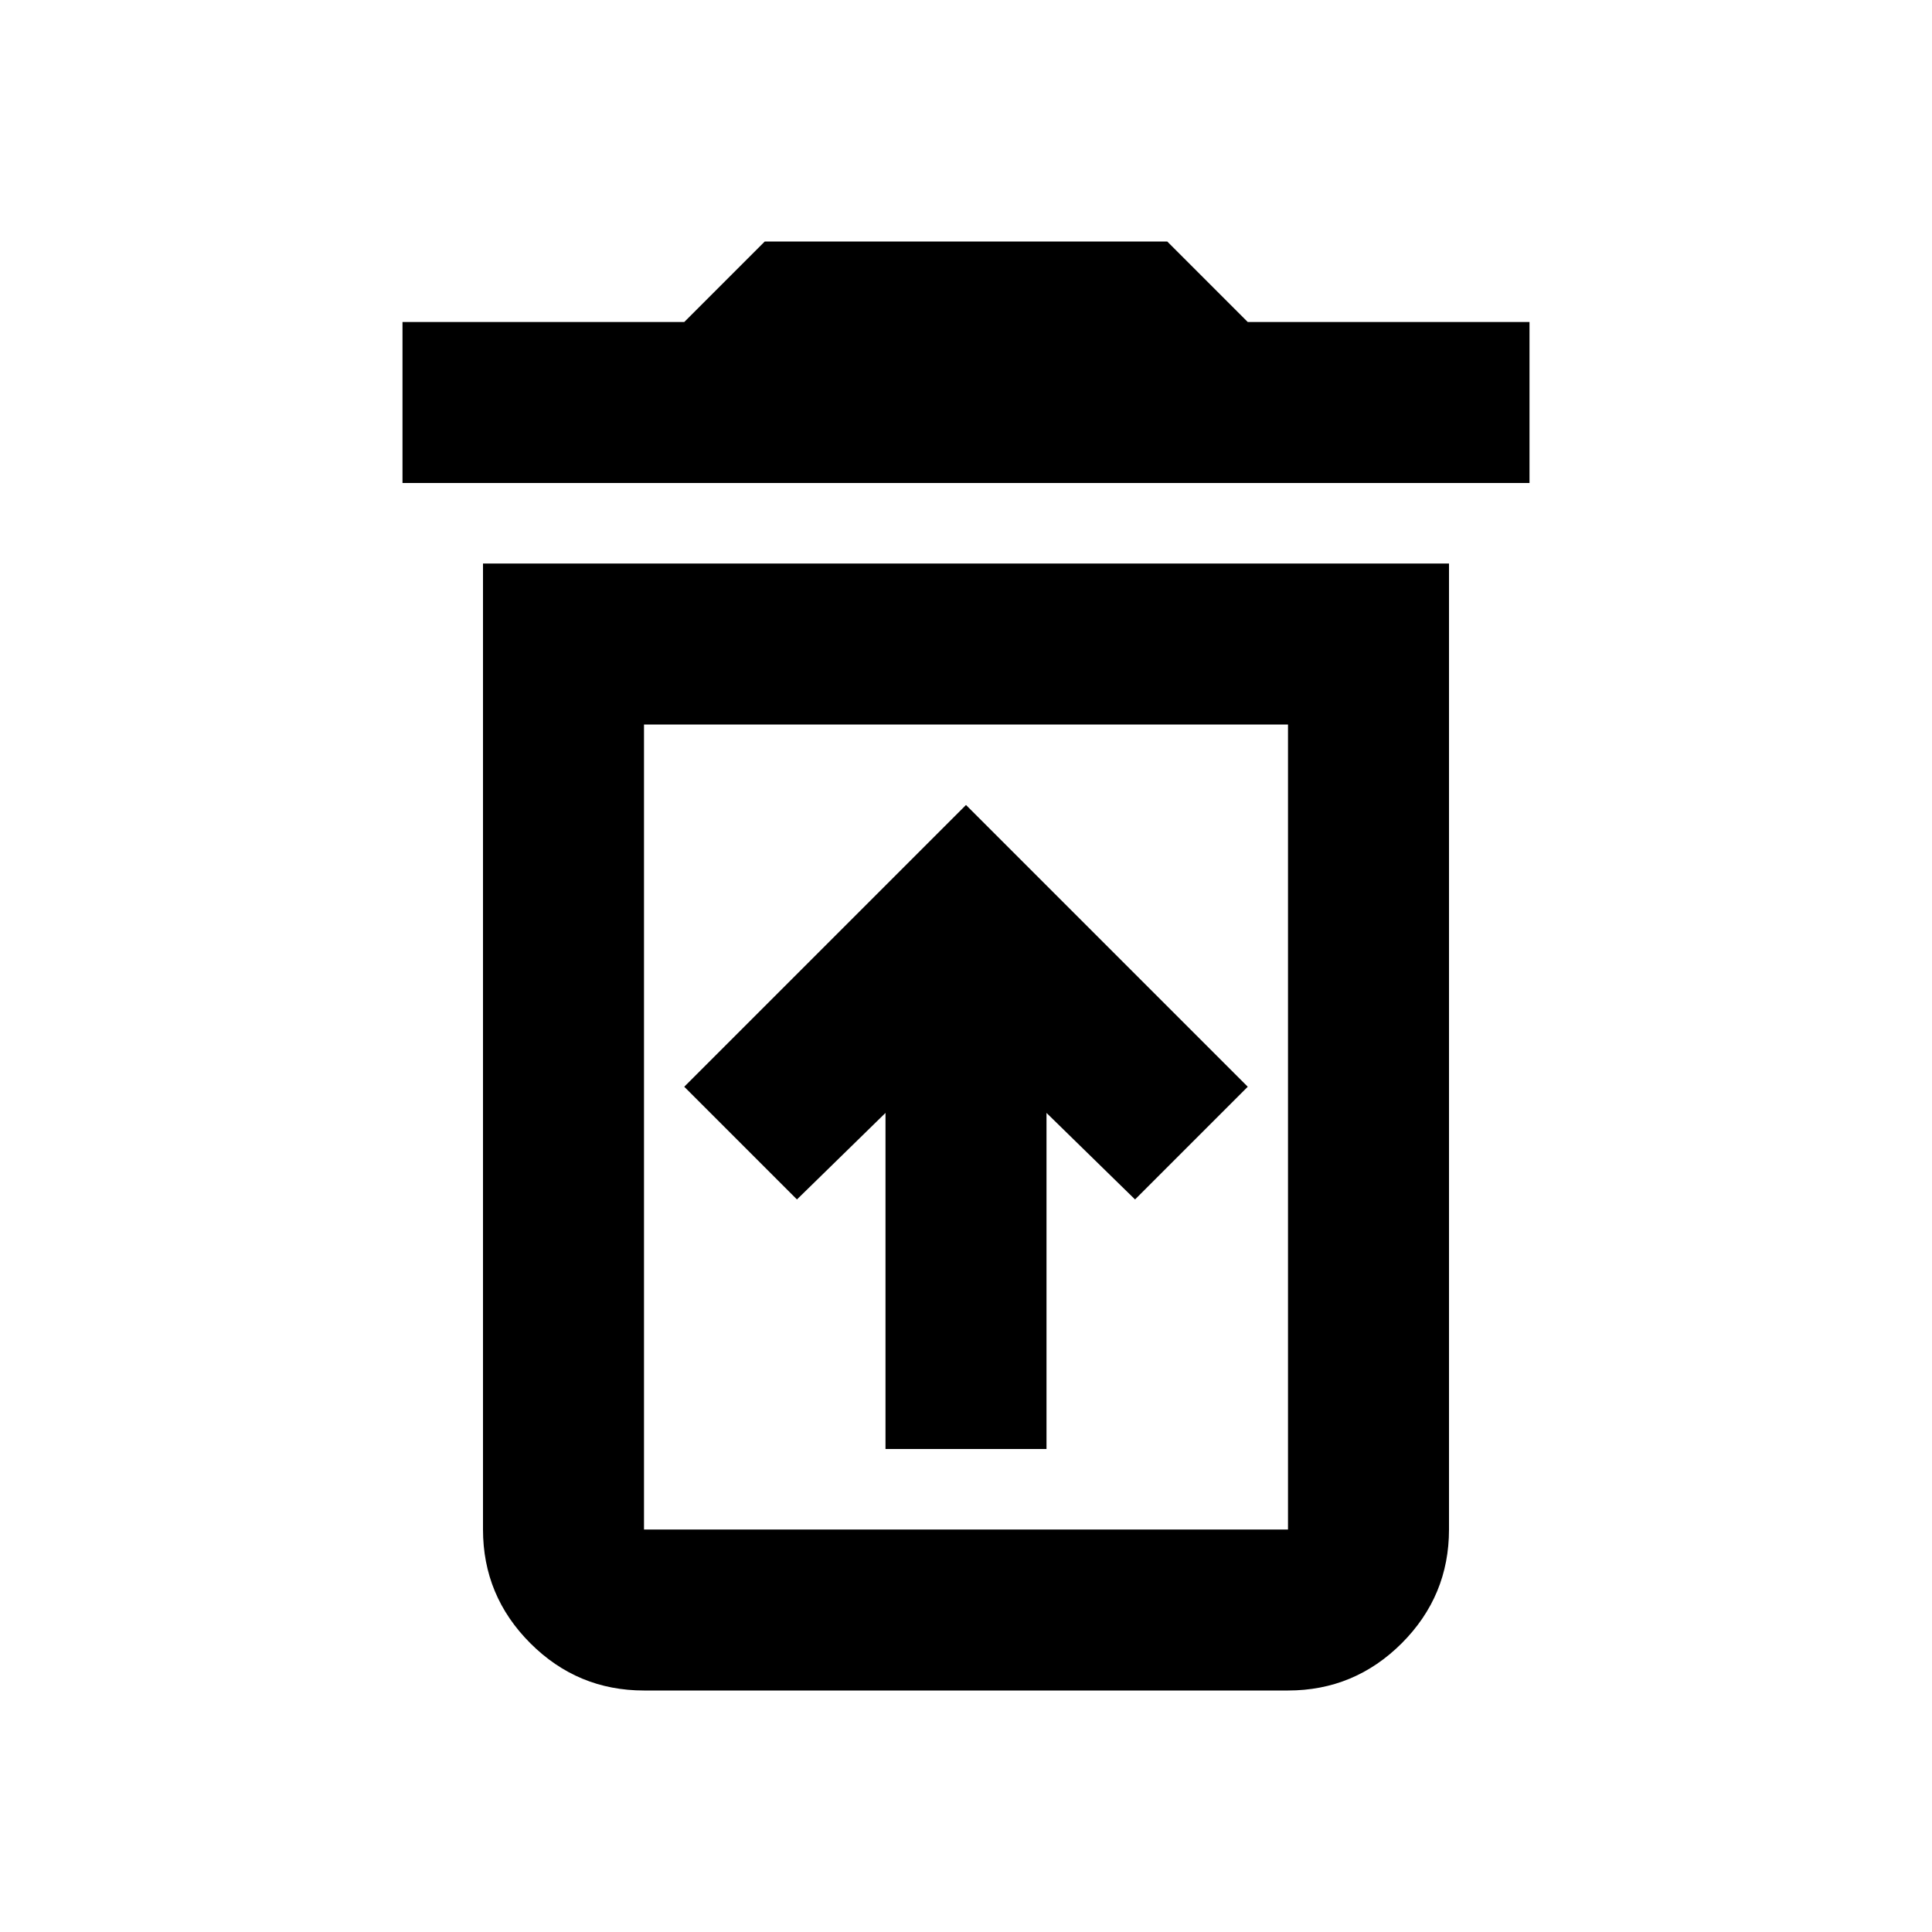 <svg xmlns="http://www.w3.org/2000/svg" height="24" width="24"><path d="M11 18H13V13.825L14.1 14.9L15.5 13.5L12 10L8.5 13.5L9.9 14.9L11 13.825ZM8 19H16Q16 19 16 19Q16 19 16 19V9H8V19Q8 19 8 19Q8 19 8 19ZM5 6V4H8.5L9.5 3H14.5L15.5 4H19V6ZM8 21Q7.175 21 6.588 20.413Q6 19.825 6 19V7H18V19Q18 19.825 17.413 20.413Q16.825 21 16 21ZM8 19H16Q16 19 16 19Q16 19 16 19H8Q8 19 8 19Q8 19 8 19Z"/></svg>